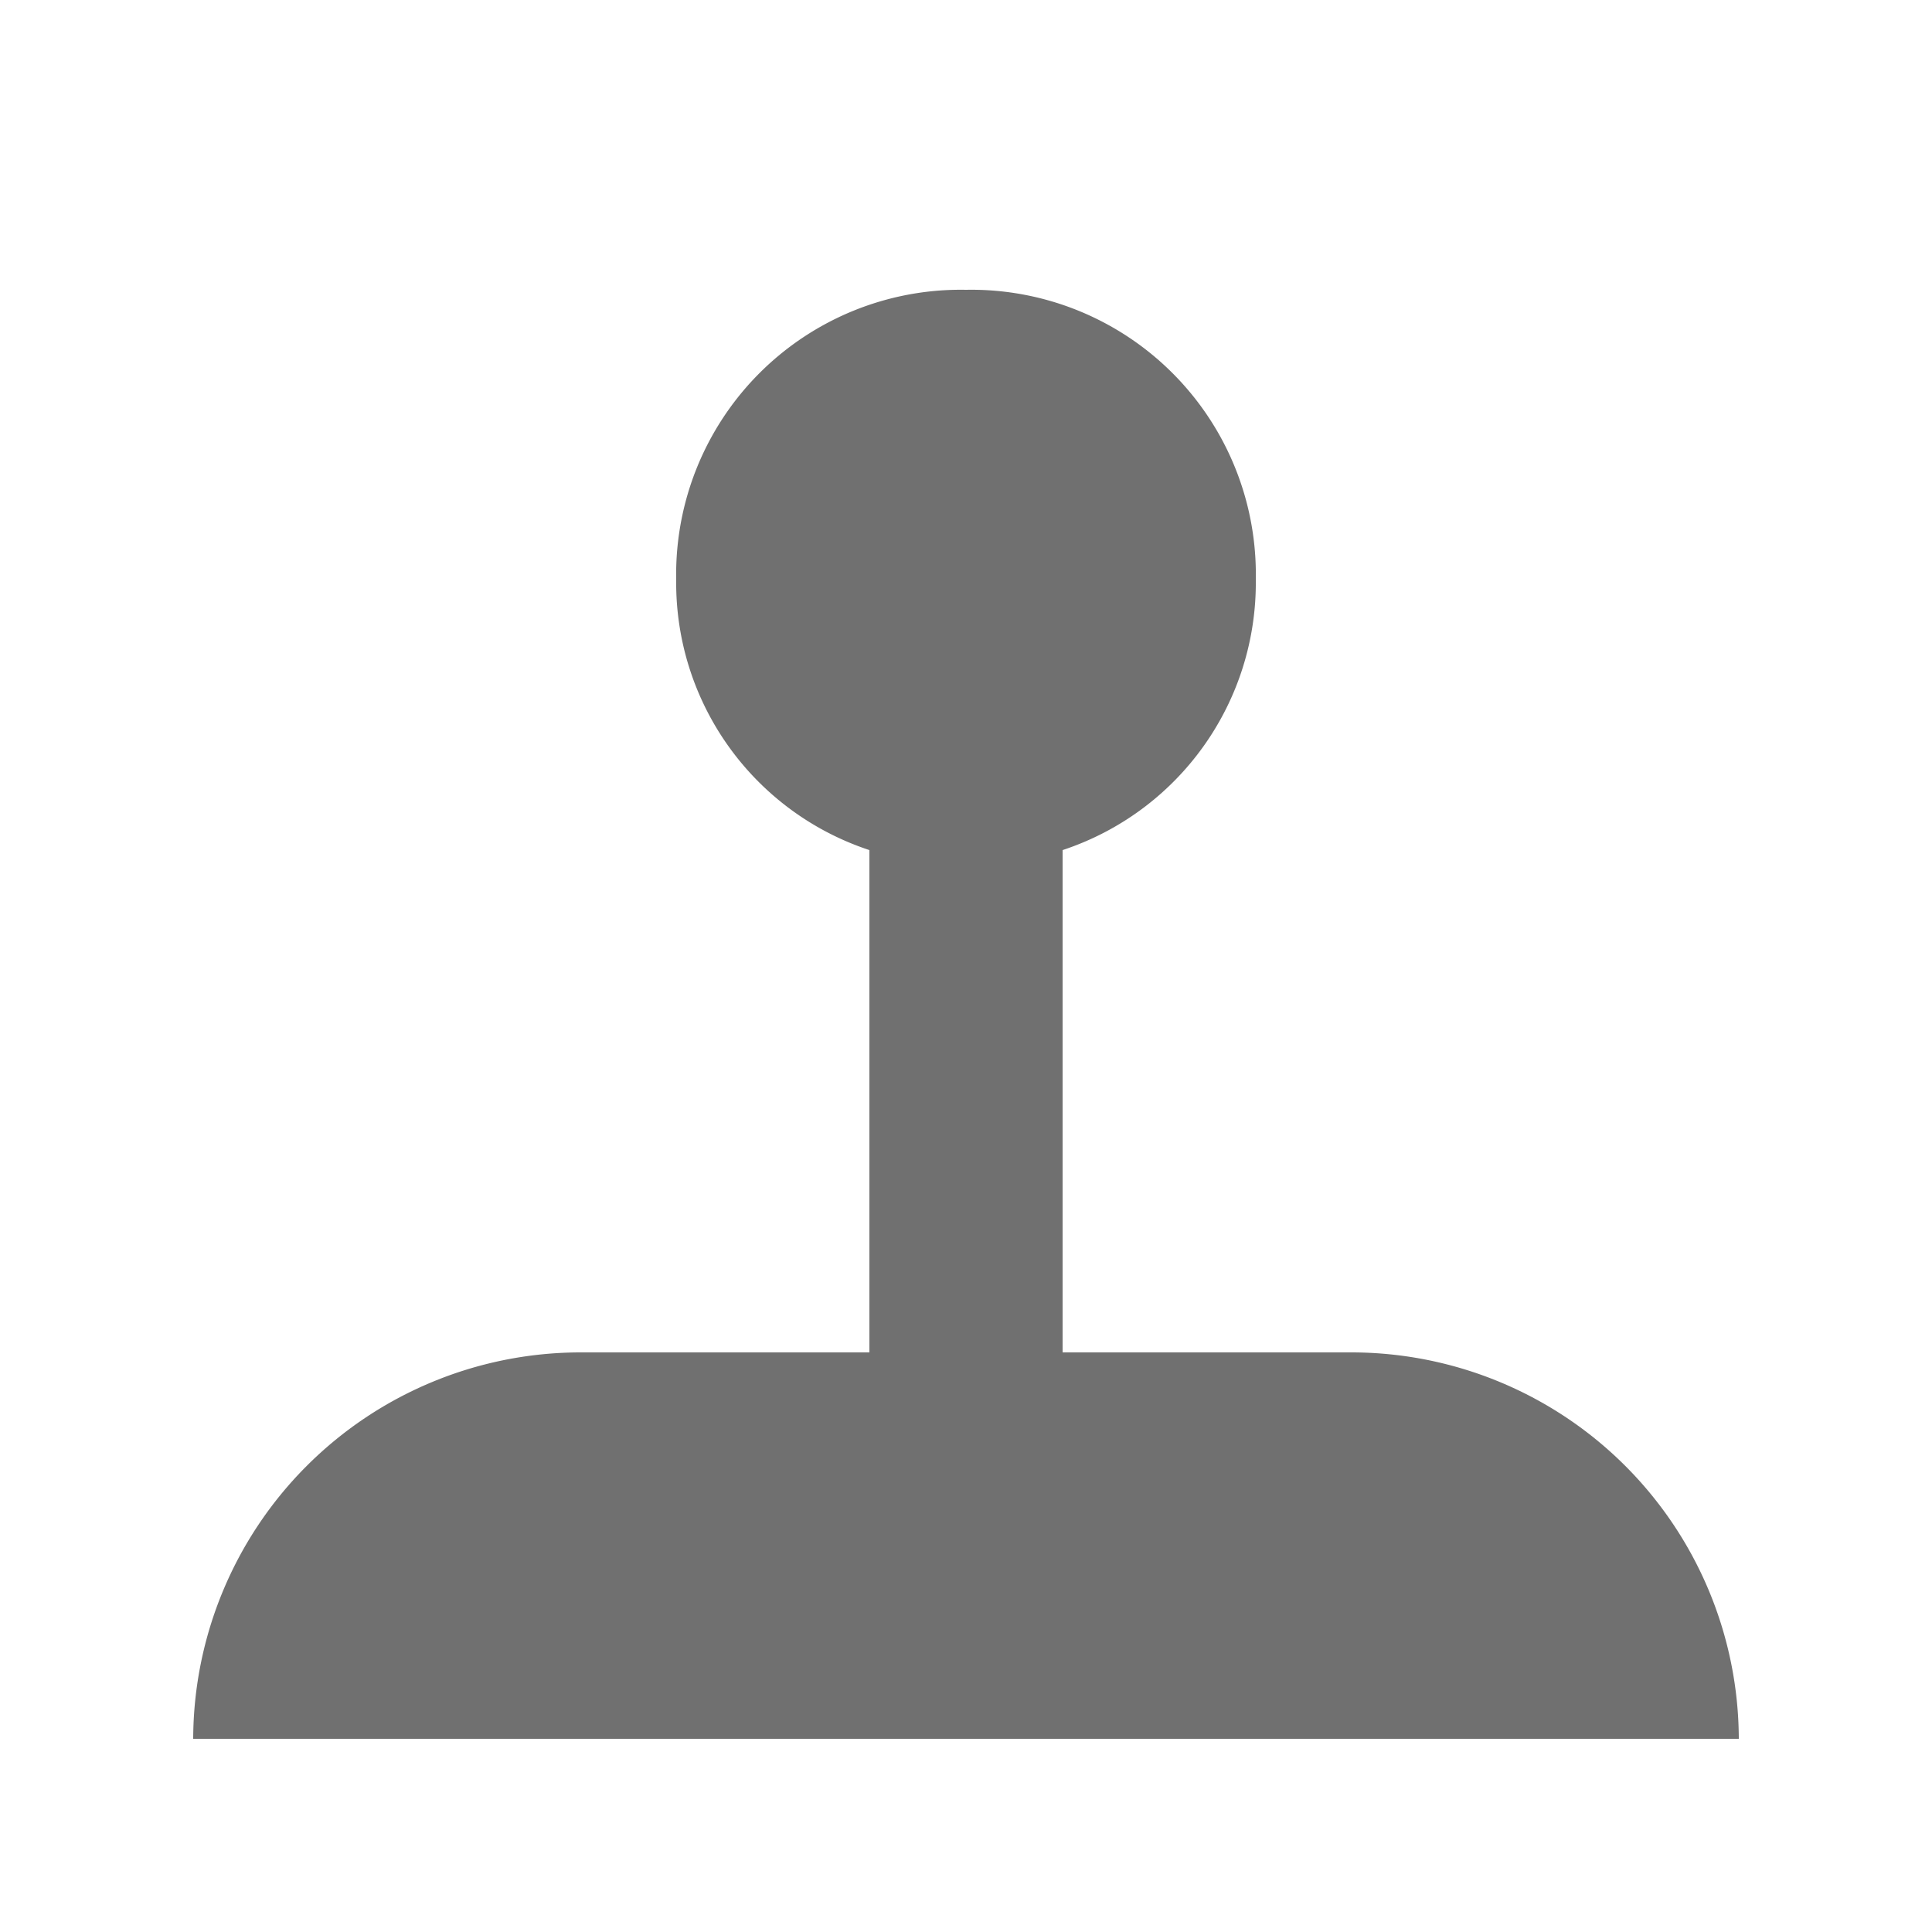 <svg xmlns="http://www.w3.org/2000/svg" width="20" height="20" viewBox="0 0 20 20"><defs><style>.a{fill:#707070;opacity:0;}.b{fill:#707070;}</style></defs><g transform="translate(-430 -210)"><rect class="a" width="20" height="20" transform="translate(430 210)"/><path class="b" d="M12,11H9V5.8A2.913,2.913,0,0,0,11,3,2.946,2.946,0,0,0,8,0,2.946,2.946,0,0,0,5,3,2.913,2.913,0,0,0,7,5.8V11H4a4.012,4.012,0,0,0-4,4H16A4.012,4.012,0,0,0,12,11Z" transform="translate(432 213)"/></g></svg>